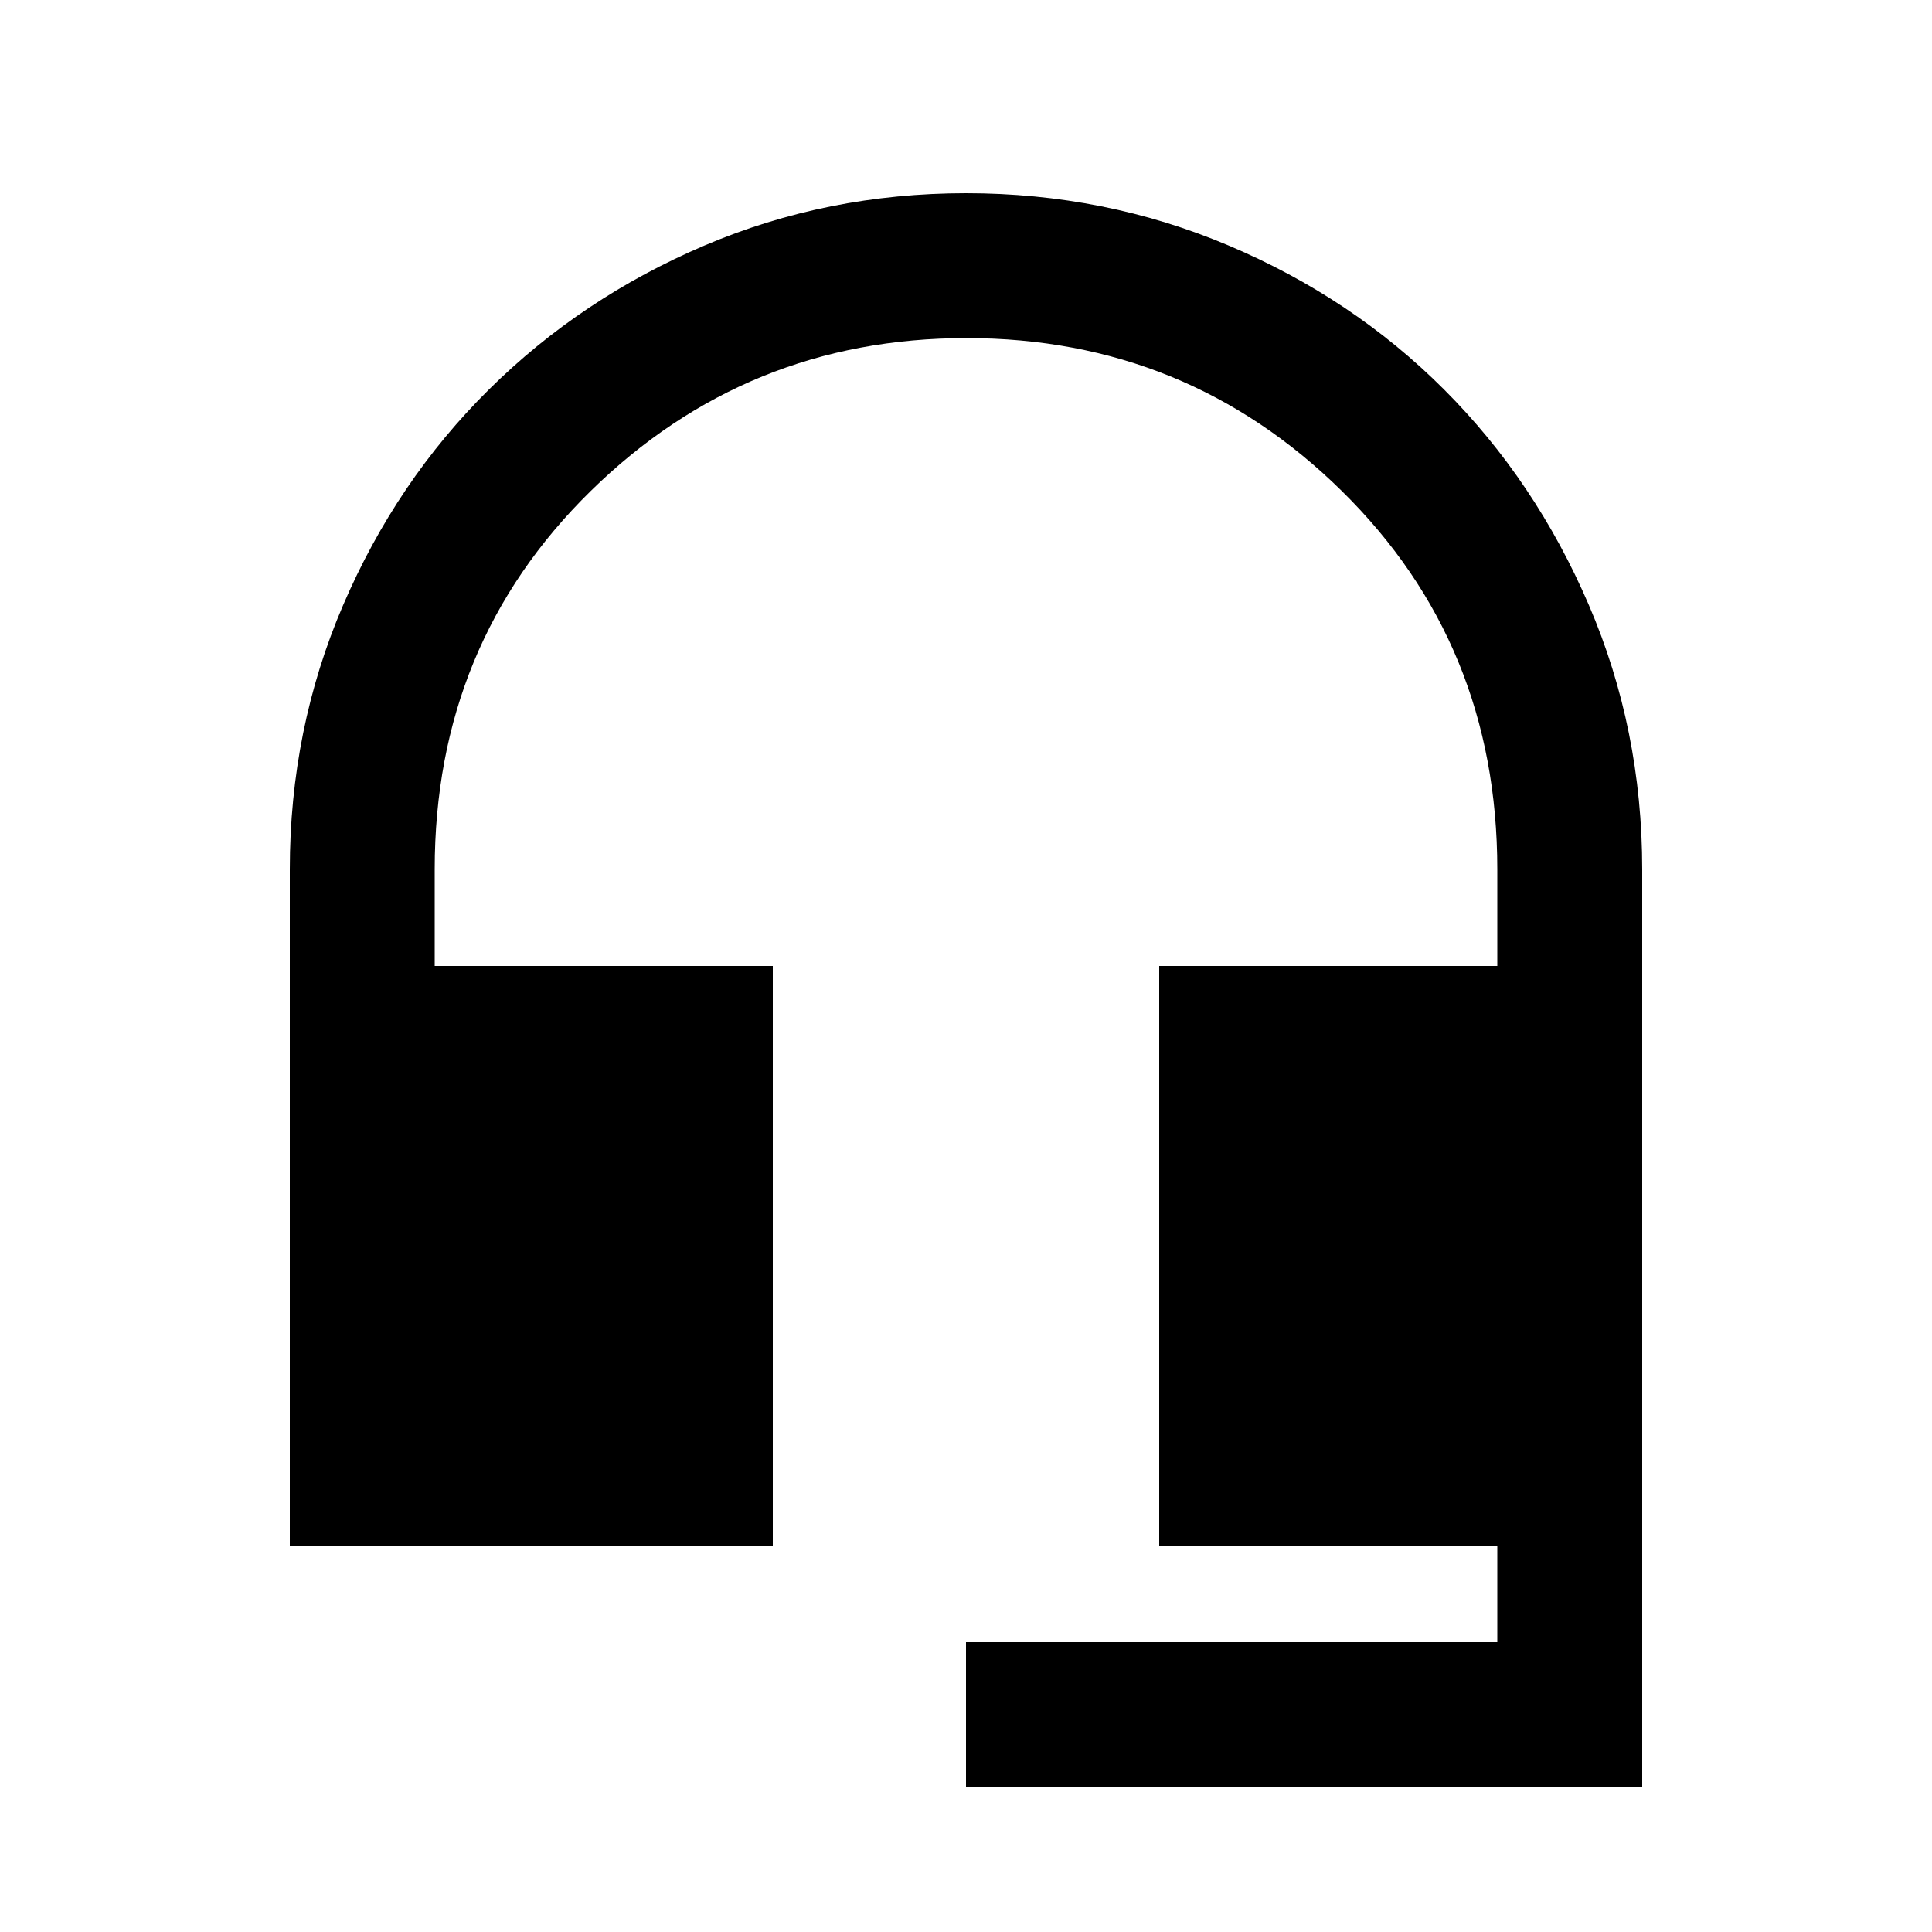 <svg xmlns="http://www.w3.org/2000/svg" height="20" viewBox="0 -960 960 960" width="20"><path d="M480-72v-72h264v-48H576v-288h168v-48q0-112-77.24-188-77.23-76-186.5-76Q371-792 293.5-716 216-640 216-528v48h168v288H144v-336q0-69.67 26.5-131.33Q197-721 243-766.5T350.04-838q61.04-26 130-26 68.96 0 130.46 26 61.5 26 107 71.5t72 107.17Q816-597.67 816-528v456H480Z"/></svg>